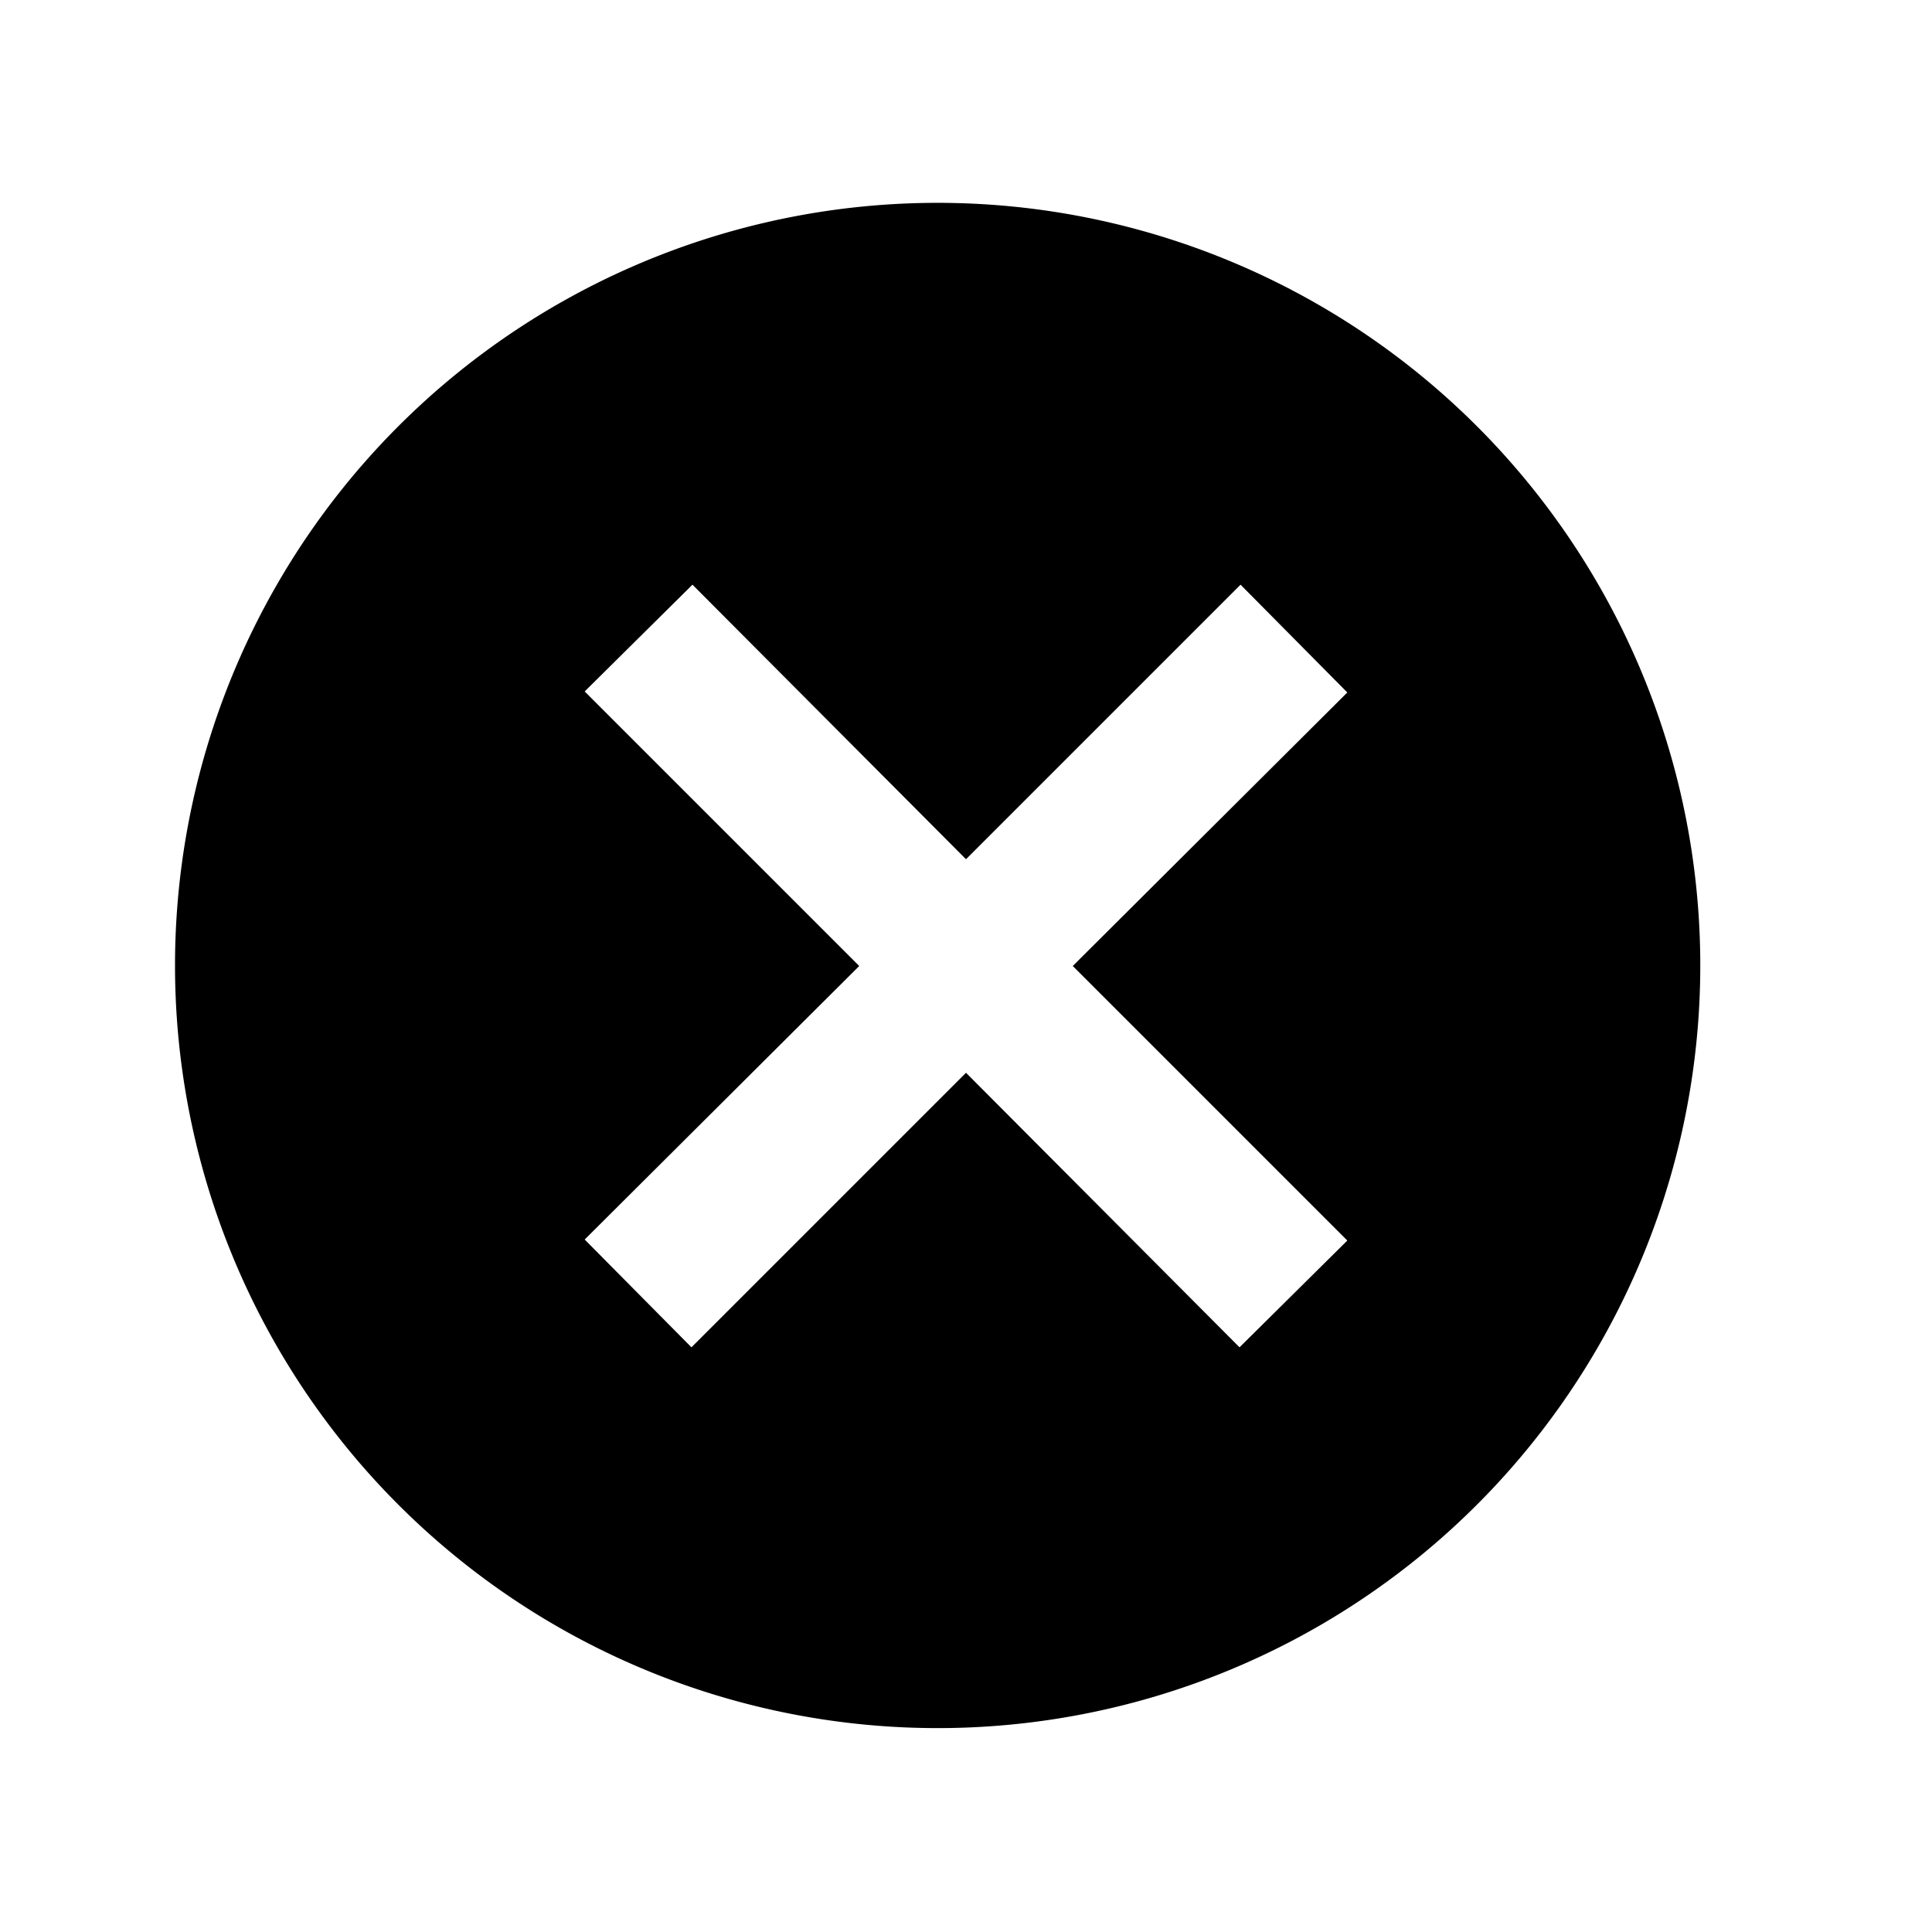 <svg xmlns="http://www.w3.org/2000/svg" fill="none" viewBox="0 0 19 19"><path fill="currentColor" fill-rule="evenodd" d="M9.5 2a7.5 7.5 0 1 0-.01 14.99A7.5 7.5 0 0 0 9.5 2m3.75 10.2-1.06 1.05-2.69-2.7-2.7 2.7-1.05-1.06 2.7-2.69-2.7-2.7 1.06-1.05 2.69 2.7 2.7-2.7 1.05 1.06-2.7 2.69z" clip-rule="evenodd"/><mask id="a" width="15" height="15" x="2" y="2" maskUnits="userSpaceOnUse" style="mask-type:luminance"><path fill="#fff" fill-rule="evenodd" d="M9.5 2a7.5 7.5 0 1 0-.01 14.99A7.5 7.5 0 0 0 9.5 2m3.75 10.2-1.06 1.05-2.69-2.7-2.7 2.7-1.05-1.06 2.7-2.69-2.7-2.7 1.06-1.05 2.69 2.7 2.7-2.7 1.05 1.06-2.7 2.69z" clip-rule="evenodd"/></mask></svg>